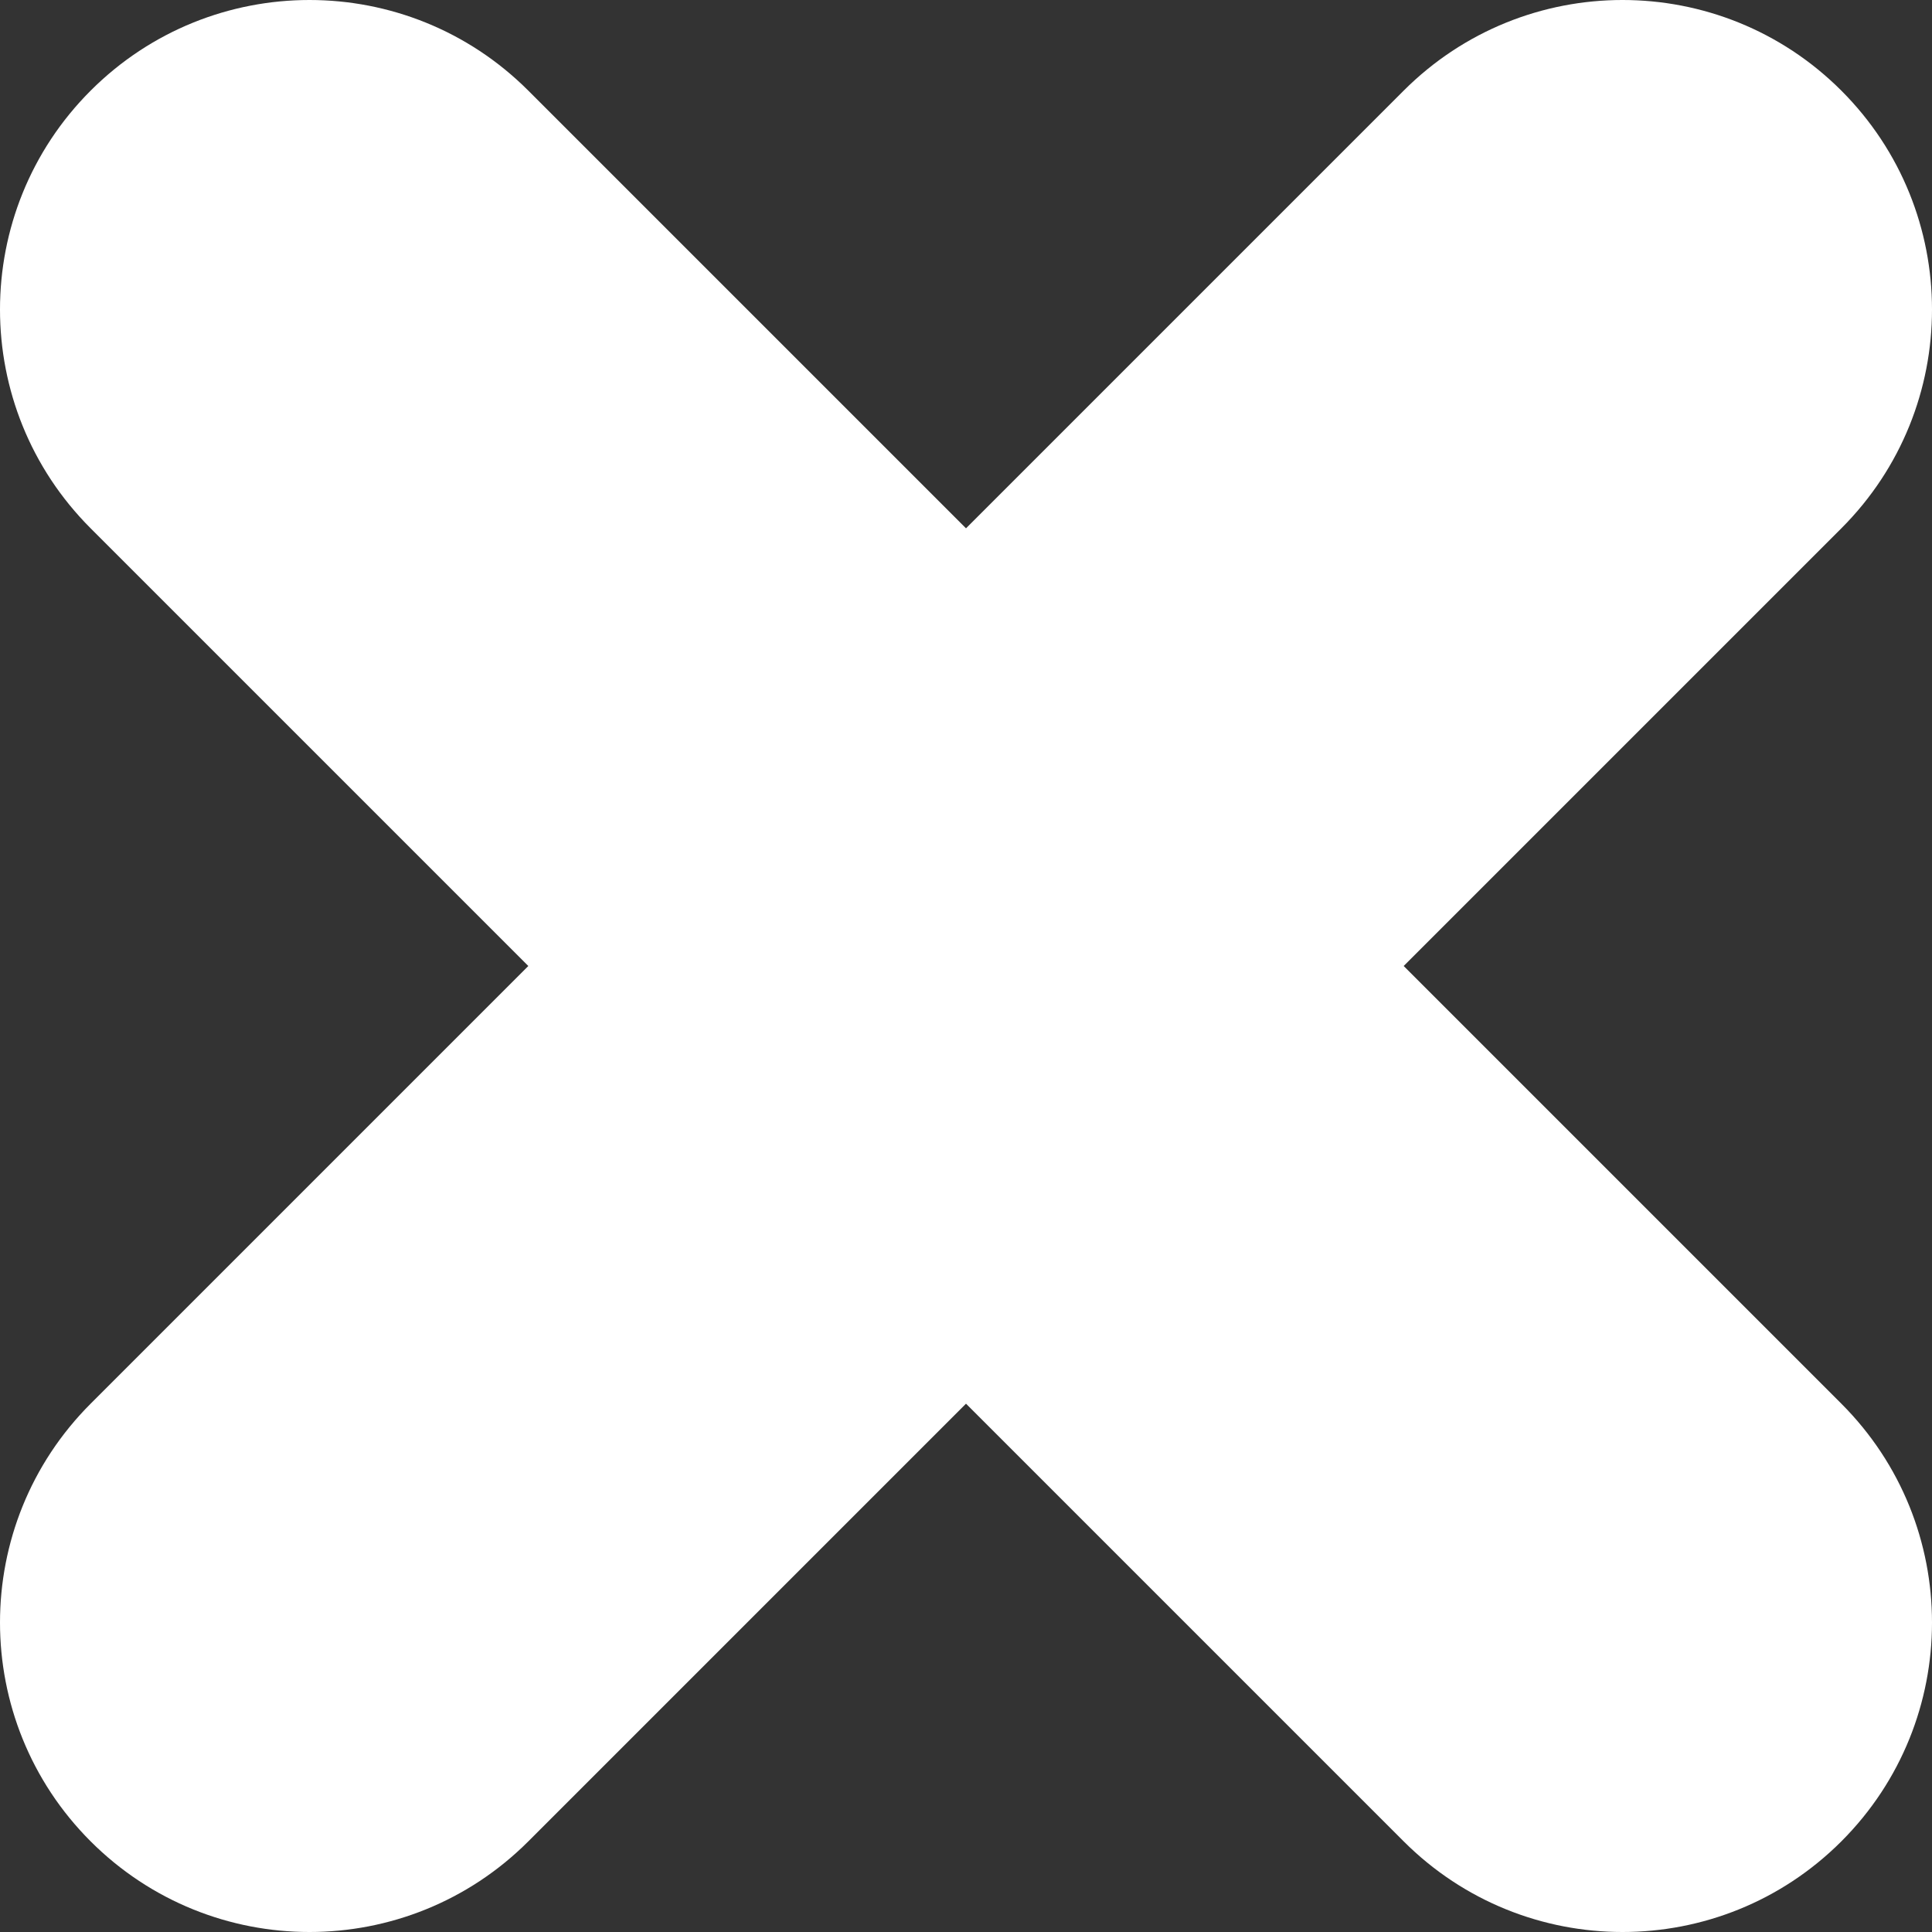 <?xml version="1.0" encoding="UTF-8" standalone="no"?>
<!-- Generator: Adobe Illustrator 16.0.0, SVG Export Plug-In . SVG Version: 6.00 Build 0)  -->

<svg
   xmlns:dc="http://purl.org/dc/elements/1.1/"
   xmlns:cc="http://creativecommons.org/ns#"
   xmlns:rdf="http://www.w3.org/1999/02/22-rdf-syntax-ns#"
   xmlns:svg="http://www.w3.org/2000/svg"
   xmlns="http://www.w3.org/2000/svg"
   xmlns:sodipodi="http://sodipodi.sourceforge.net/DTD/sodipodi-0.dtd"
   xmlns:inkscape="http://www.inkscape.org/namespaces/inkscape"
   version="1.1"
   id="Capa_1"
   x="0px"
   y="0px"
   width="612px"
   height="612px"
   viewBox="0 0 612 612"
   style="enable-background:new 0 0 612 612;"
   xml:space="preserve"
   sodipodi:docname="x.svg"
   inkscape:version="0.92.2 (5c3e80d, 2017-08-06)"><rect x="0" y="0" width="612" height="612" fill="#333333" stroke="none"/><defs
     id="defs4588" /><sodipodi:namedview
     pagecolor="#ffffff"
     bordercolor="#666666"
     borderopacity="1"
     objecttolerance="10"
     gridtolerance="10"
     guidetolerance="10"
     inkscape:pageopacity="0"
     inkscape:pageshadow="2"
     inkscape:window-width="1366"
     inkscape:window-height="706"
     id="namedview4586"
     showgrid="false"
     inkscape:zoom="0.90359477"
     inkscape:cx="239.46818"
     inkscape:cy="306"
     inkscape:window-x="-8"
     inkscape:window-y="32"
     inkscape:window-maximized="1"
     inkscape:current-layer="Capa_1" /><g
     id="g4553"
     style="fill:#ffffff"><g
       id="_x38__41_"
       style="fill:#ffffff"><g
         id="g4550"
         style="fill:#ffffff"><path
           d="M444.644,306l138.644-138.644c38.284-38.284,38.284-100.36,0-138.644c-38.283-38.284-100.359-38.284-138.644,0     L306,167.356L167.356,28.713c-38.284-38.284-100.36-38.284-138.644,0s-38.284,100.36,0,138.644L167.356,306L28.713,444.644     c-38.284,38.283-38.284,100.36,0,138.644c38.284,38.284,100.36,38.284,138.644,0L306,444.644l138.644,138.644     c38.283,38.284,100.36,38.284,138.644,0c38.284-38.283,38.284-100.36,0-138.644L444.644,306z"
           id="path4548"
           style="fill:#ffffff" /></g></g></g><g
     id="g4555" /><g
     id="g4557" /><g
     id="g4559" /><g
     id="g4561" /><g
     id="g4563" /><g
     id="g4565" /><g
     id="g4567" /><g
     id="g4569" /><g
     id="g4571" /><g
     id="g4573" /><g
     id="g4575" /><g
     id="g4577" /><g
     id="g4579" /><g
     id="g4581" /><g
     id="g4583" /></svg>